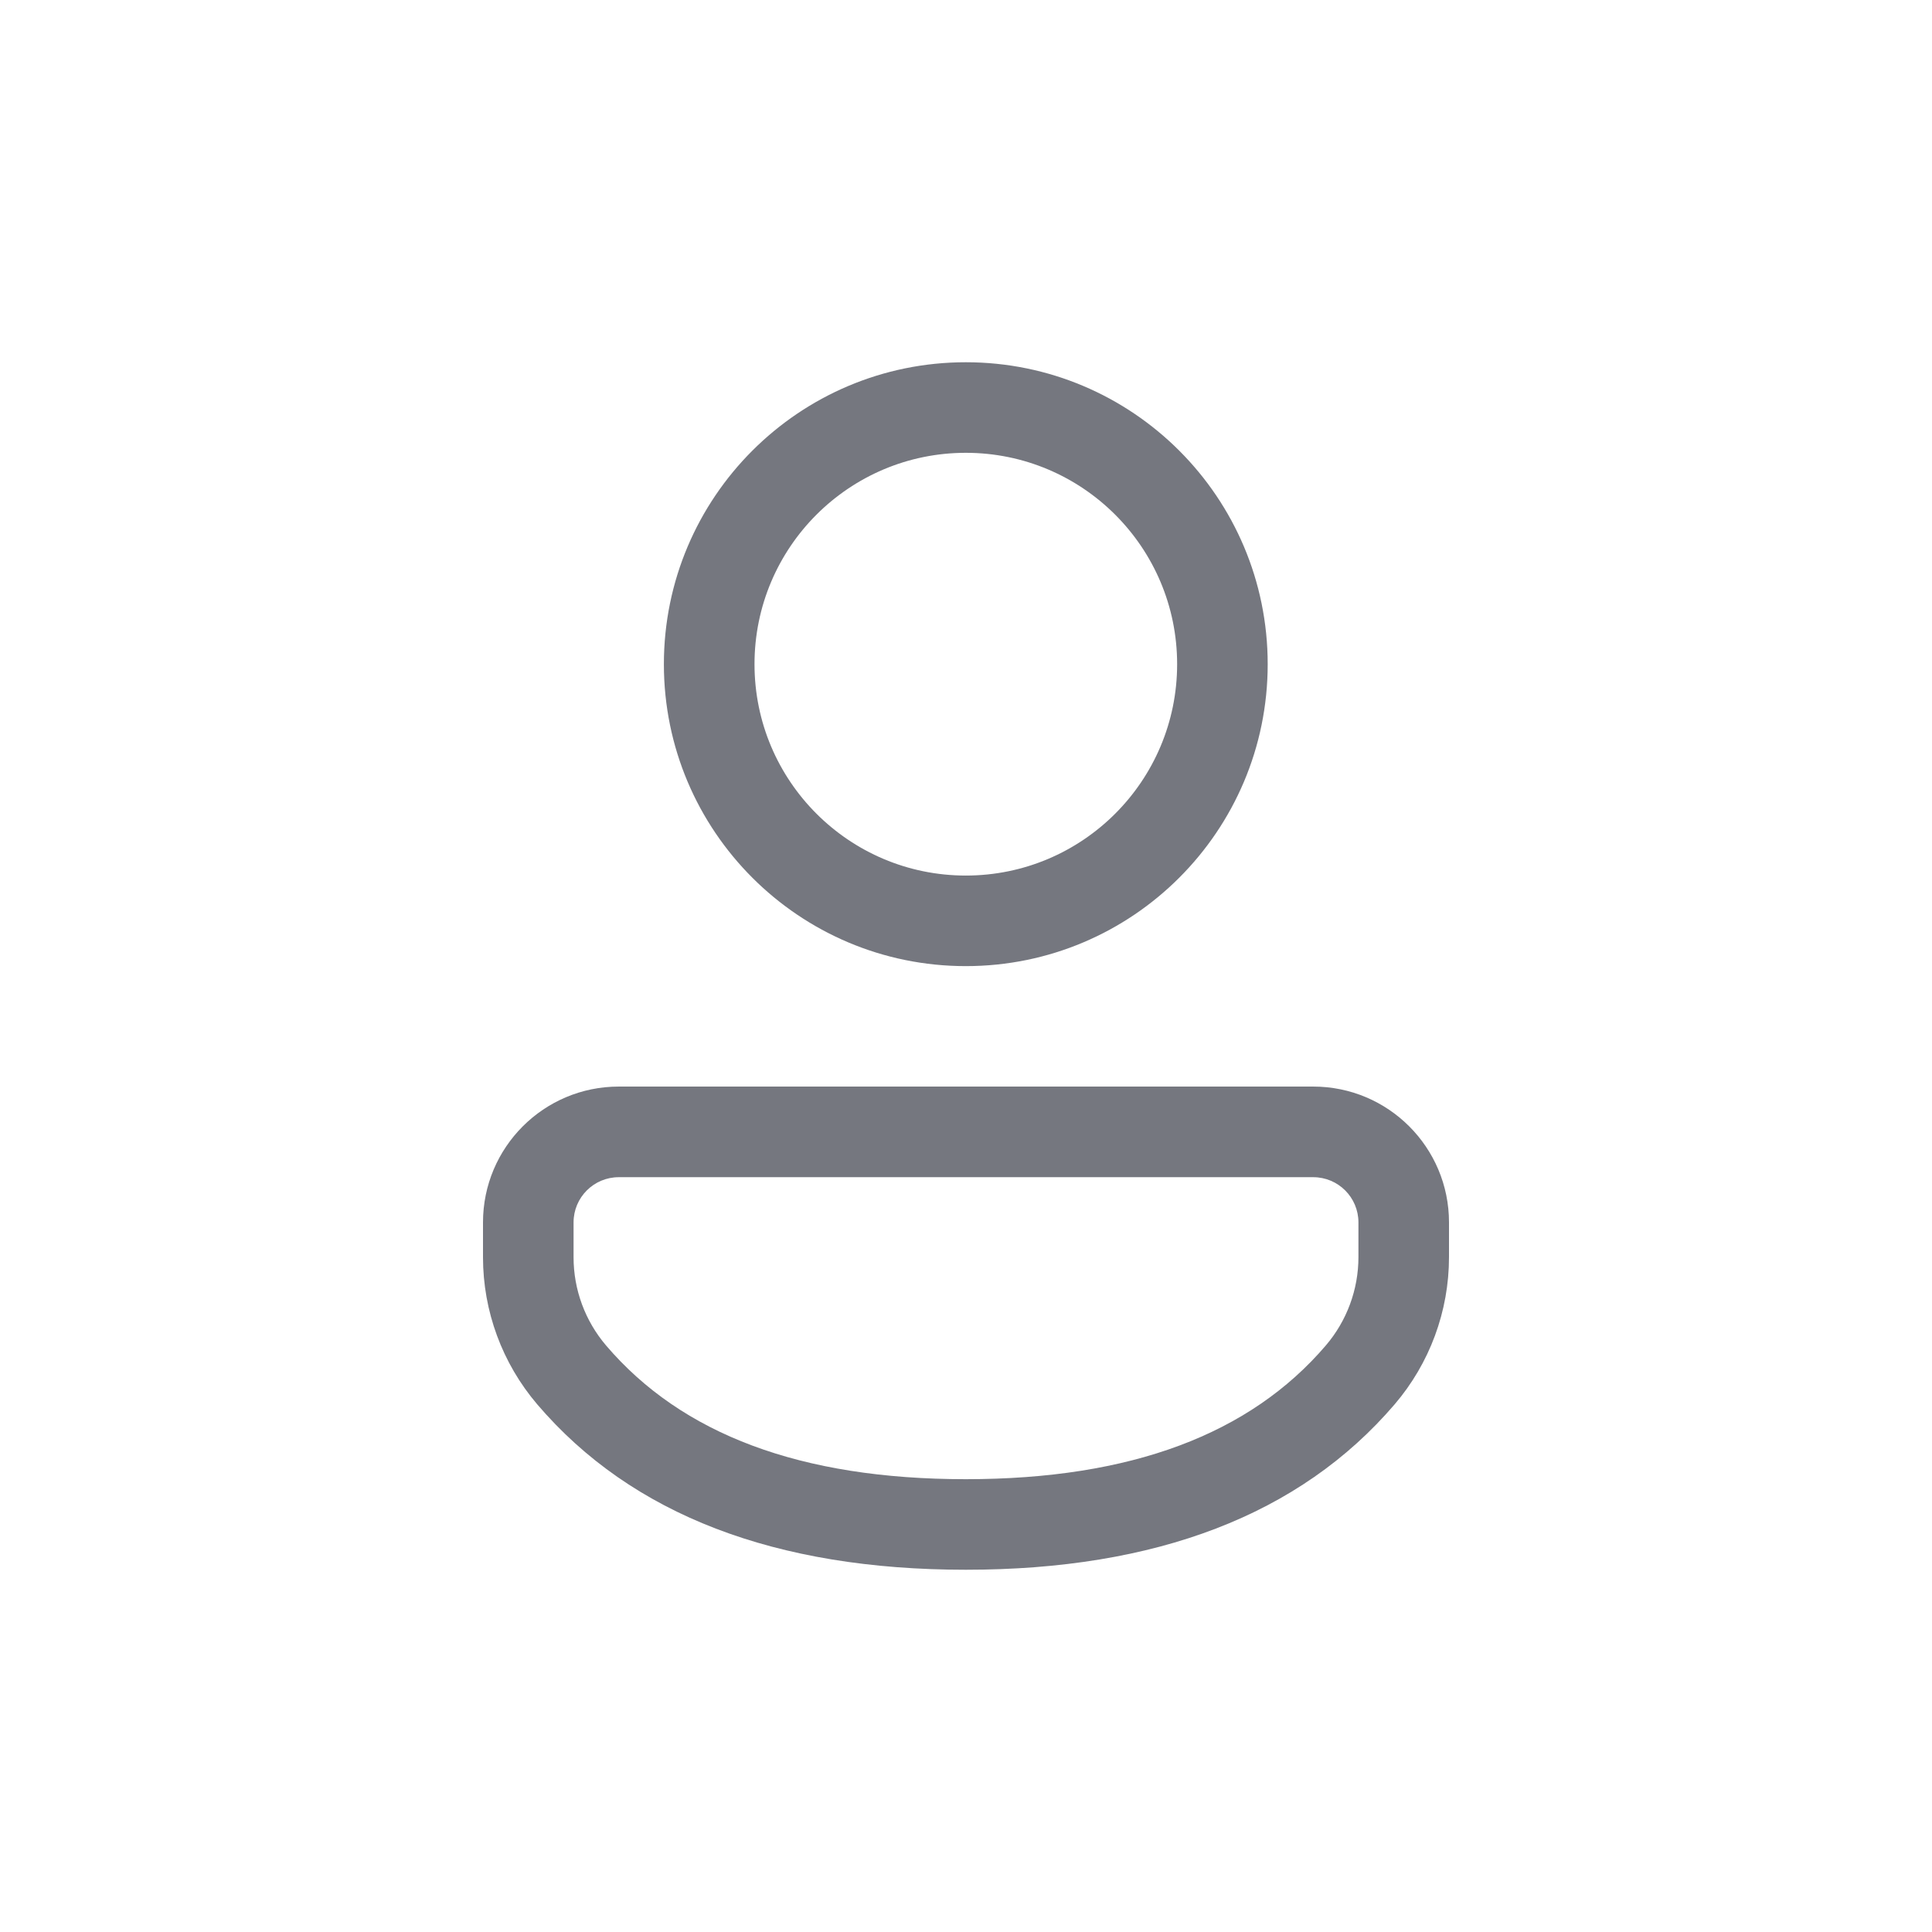 <svg width="32" height="32" viewBox="0 0 32 32" fill="none" xmlns="http://www.w3.org/2000/svg">
<path d="M21.751 17.997C22.993 17.997 24 19.004 24 20.247V20.822C24 21.717 23.68 22.582 23.099 23.261C21.529 25.095 19.142 26 15.997 26C12.851 26 10.465 25.095 8.898 23.26C8.319 22.581 8 21.717 8 20.825V20.247C8 19.004 9.007 17.997 10.249 17.997H21.751ZM21.751 19.498H10.249C9.835 19.498 9.5 19.833 9.5 20.247V20.825C9.5 21.36 9.691 21.878 10.039 22.286C11.292 23.754 13.258 24.5 15.997 24.5C18.735 24.5 20.703 23.754 21.959 22.286C22.308 21.878 22.5 21.359 22.5 20.822V20.247C22.5 19.833 22.165 19.498 21.751 19.498ZM15.997 6C18.758 6 20.997 8.239 20.997 11.001C20.997 13.763 18.758 16.002 15.997 16.002C13.235 16.002 10.996 13.763 10.996 11.001C10.996 8.239 13.235 6 15.997 6ZM15.997 7.5C14.064 7.5 12.497 9.068 12.497 11.001C12.497 12.934 14.064 14.502 15.997 14.502C17.93 14.502 19.497 12.934 19.497 11.001C19.497 9.068 17.93 7.5 15.997 7.5Z" fill="#75777F"/>
</svg>
